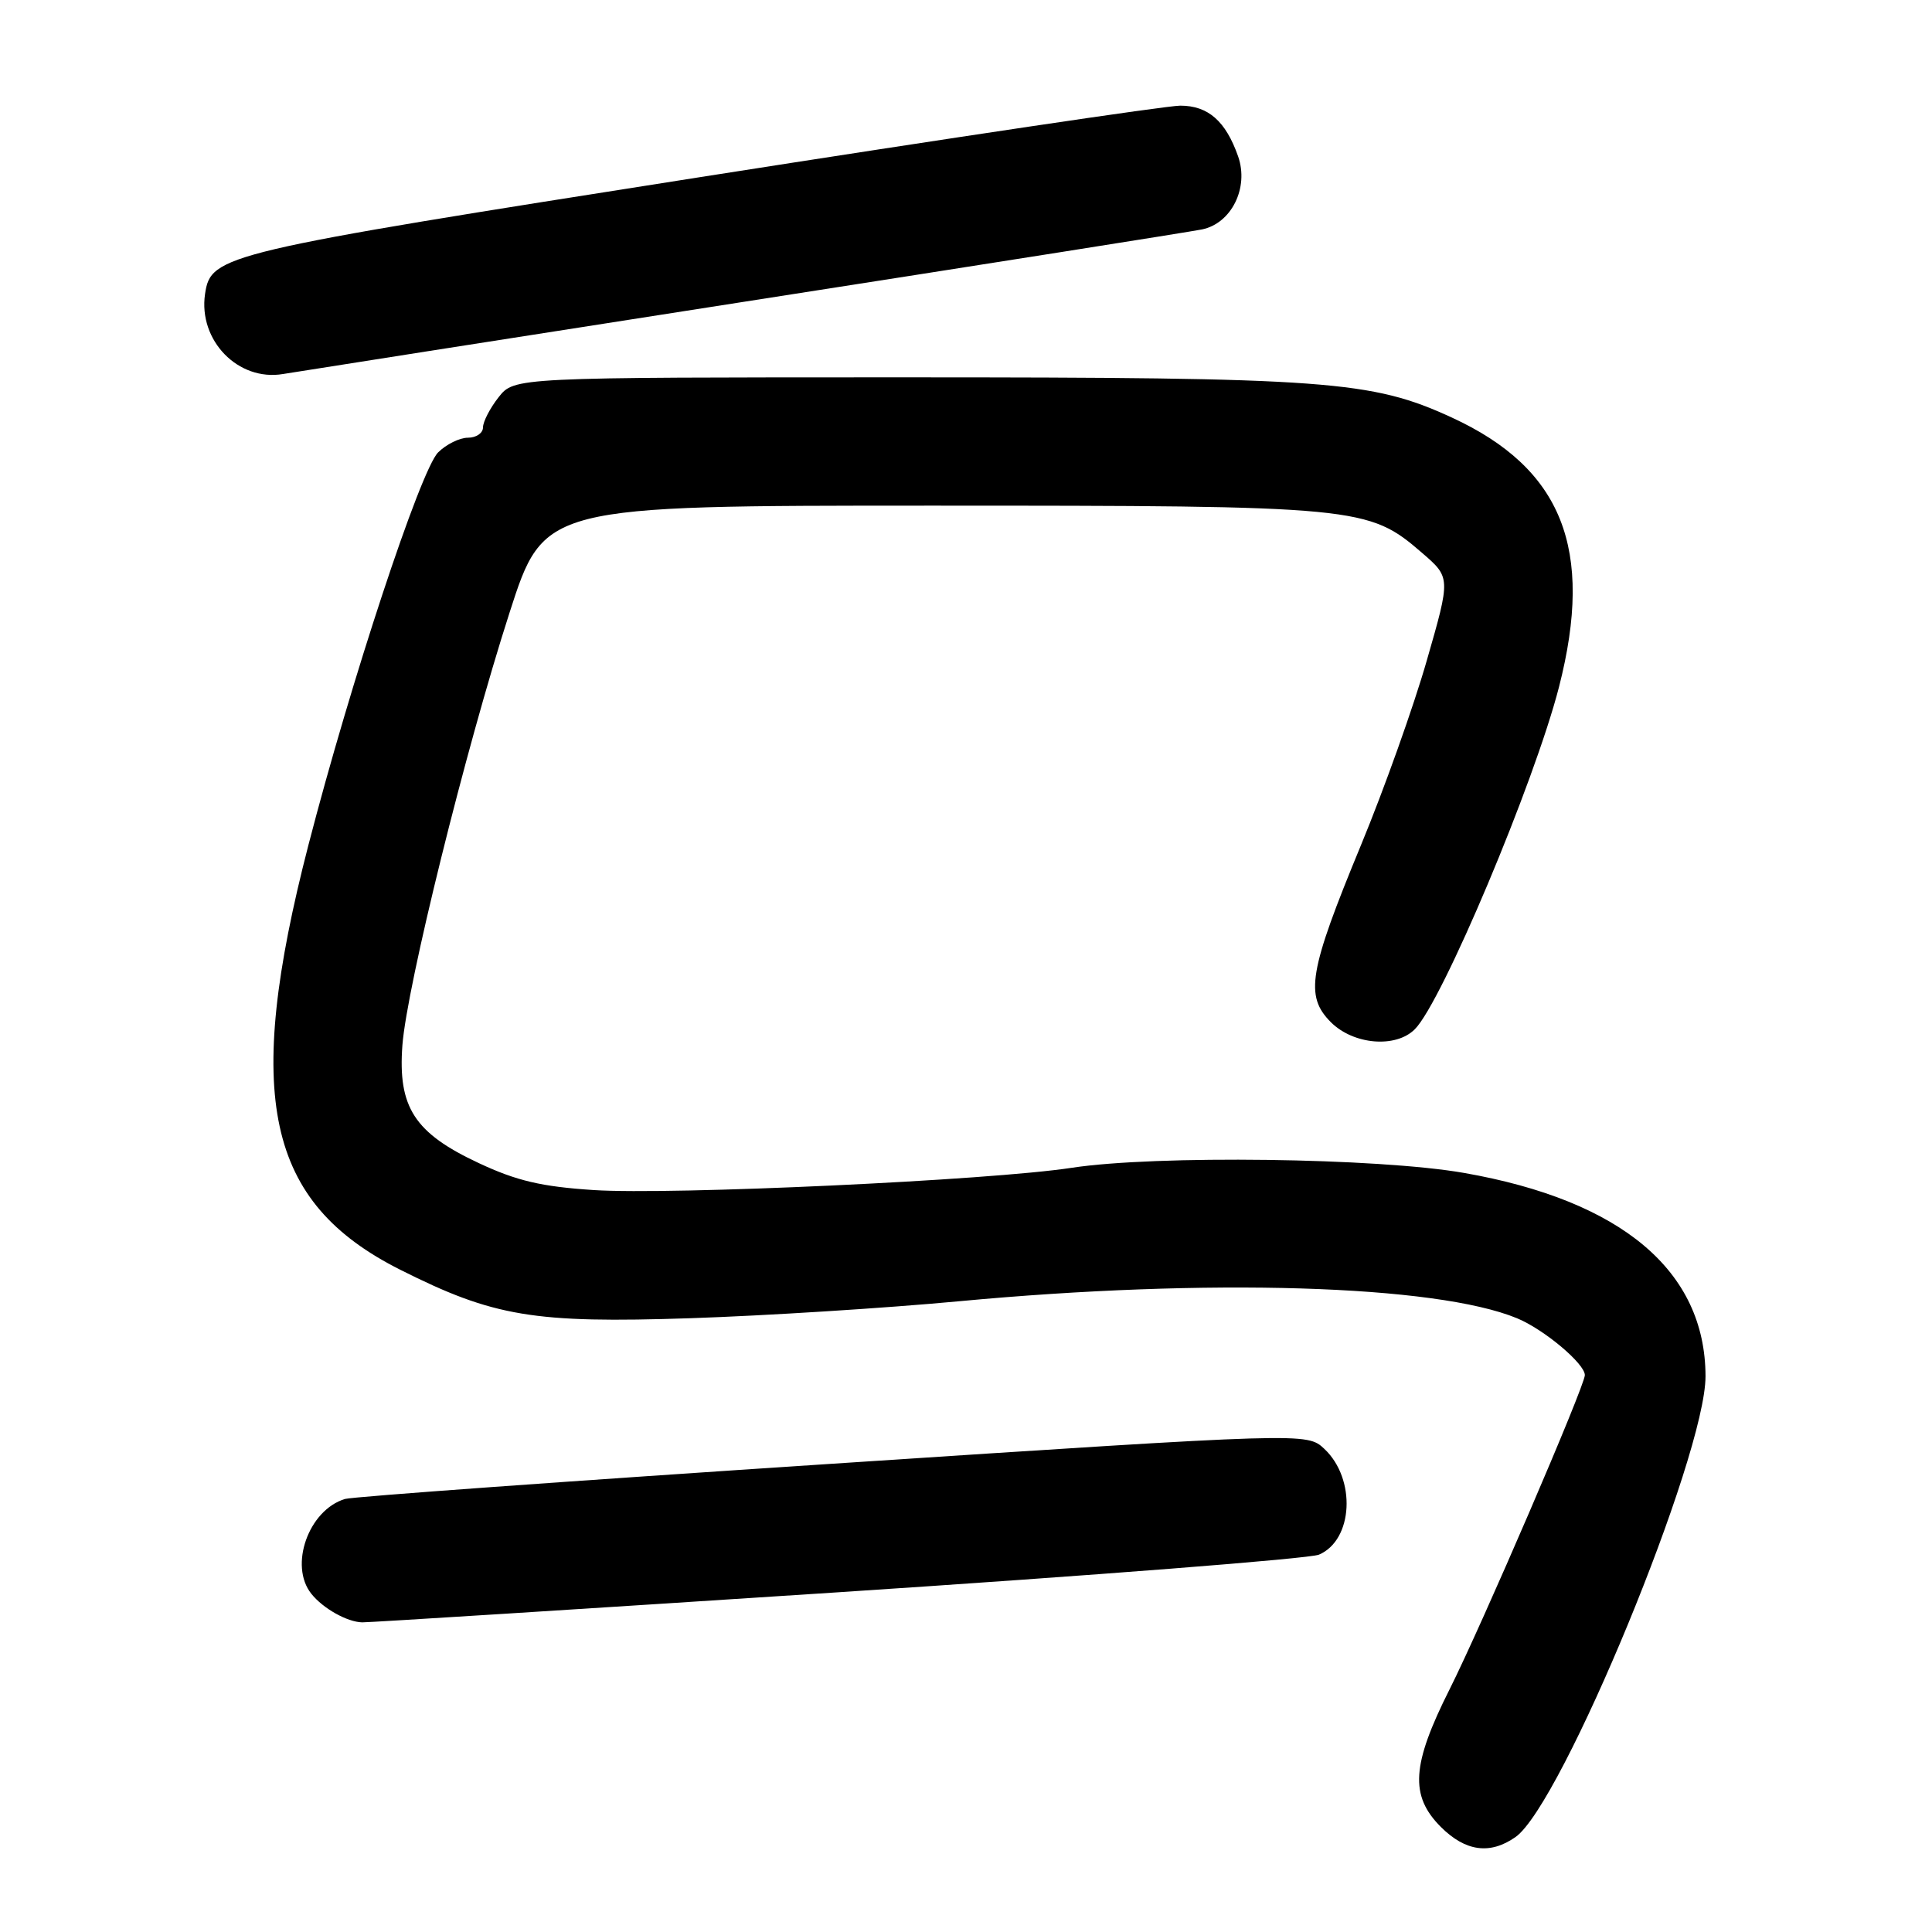 <?xml version="1.0" encoding="UTF-8" standalone="no"?>
<!DOCTYPE svg PUBLIC "-//W3C//DTD SVG 1.1//EN" "http://www.w3.org/Graphics/SVG/1.1/DTD/svg11.dtd" >
<svg xmlns="http://www.w3.org/2000/svg" xmlns:xlink="http://www.w3.org/1999/xlink" version="1.1" viewBox="0 0 256 256">
 <g >
 <path fill="currentColor"
d=" M 200.81 243.42 C 206.95 239.12 226.01 192.89 225.99 182.35 C 225.96 168.41 214.88 159.08 194.00 155.42 C 182.59 153.42 153.13 153.04 142.00 154.74 C 131.19 156.40 89.04 158.36 78.68 157.69 C 71.76 157.24 68.47 156.47 63.45 154.12 C 54.91 150.13 52.71 146.72 53.32 138.50 C 53.91 130.70 61.69 99.27 67.51 81.20 C 72.08 67.00 72.08 67.00 123.36 67.00 C 180.10 67.00 181.33 67.12 188.42 73.25 C 192.22 76.53 192.22 76.53 189.06 87.51 C 187.33 93.56 183.40 104.58 180.33 112.00 C 173.42 128.72 172.87 131.96 176.35 135.45 C 179.35 138.44 184.95 138.91 187.47 136.38 C 191.08 132.78 203.33 103.67 206.58 91.01 C 211.26 72.73 207.00 62.05 192.34 55.31 C 181.73 50.43 175.86 50.00 119.98 50.00 C 68.15 50.00 68.15 50.00 66.07 52.63 C 64.93 54.08 64.00 55.88 64.00 56.63 C 64.00 57.39 63.10 58.00 62.00 58.00 C 60.90 58.00 59.12 58.88 58.05 59.95 C 55.72 62.28 46.46 90.33 40.86 112.00 C 32.25 145.34 35.28 159.32 53.04 168.25 C 65.40 174.47 70.73 175.36 91.50 174.67 C 101.40 174.34 117.38 173.33 127.00 172.43 C 160.09 169.33 190.25 170.24 201.00 174.67 C 204.56 176.13 210.00 180.69 210.00 182.21 C 210.00 183.64 196.35 215.34 192.07 223.86 C 187.04 233.86 186.79 237.94 190.92 242.08 C 194.19 245.34 197.44 245.78 200.81 243.42 Z  M 111.00 210.99 C 144.82 208.77 173.52 206.53 174.77 206.00 C 179.31 204.06 179.72 195.97 175.49 191.99 C 173.18 189.82 173.18 189.82 110.34 193.95 C 75.78 196.22 46.70 198.32 45.72 198.62 C 40.89 200.07 38.27 207.44 41.25 211.18 C 42.80 213.13 46.01 214.93 48.00 214.97 C 48.83 214.99 77.17 213.20 111.00 210.99 Z  M 98.50 40.00 C 130.40 35.03 157.75 30.71 159.27 30.40 C 163.17 29.60 165.51 24.89 164.06 20.73 C 162.42 16.05 160.09 14.00 156.39 14.00 C 154.58 14.00 125.98 18.26 92.84 23.46 C 29.33 33.43 27.94 33.76 27.17 38.95 C 26.26 45.12 31.56 50.56 37.50 49.56 C 39.15 49.28 66.60 44.98 98.50 40.00 Z "/>
</g>
</svg>